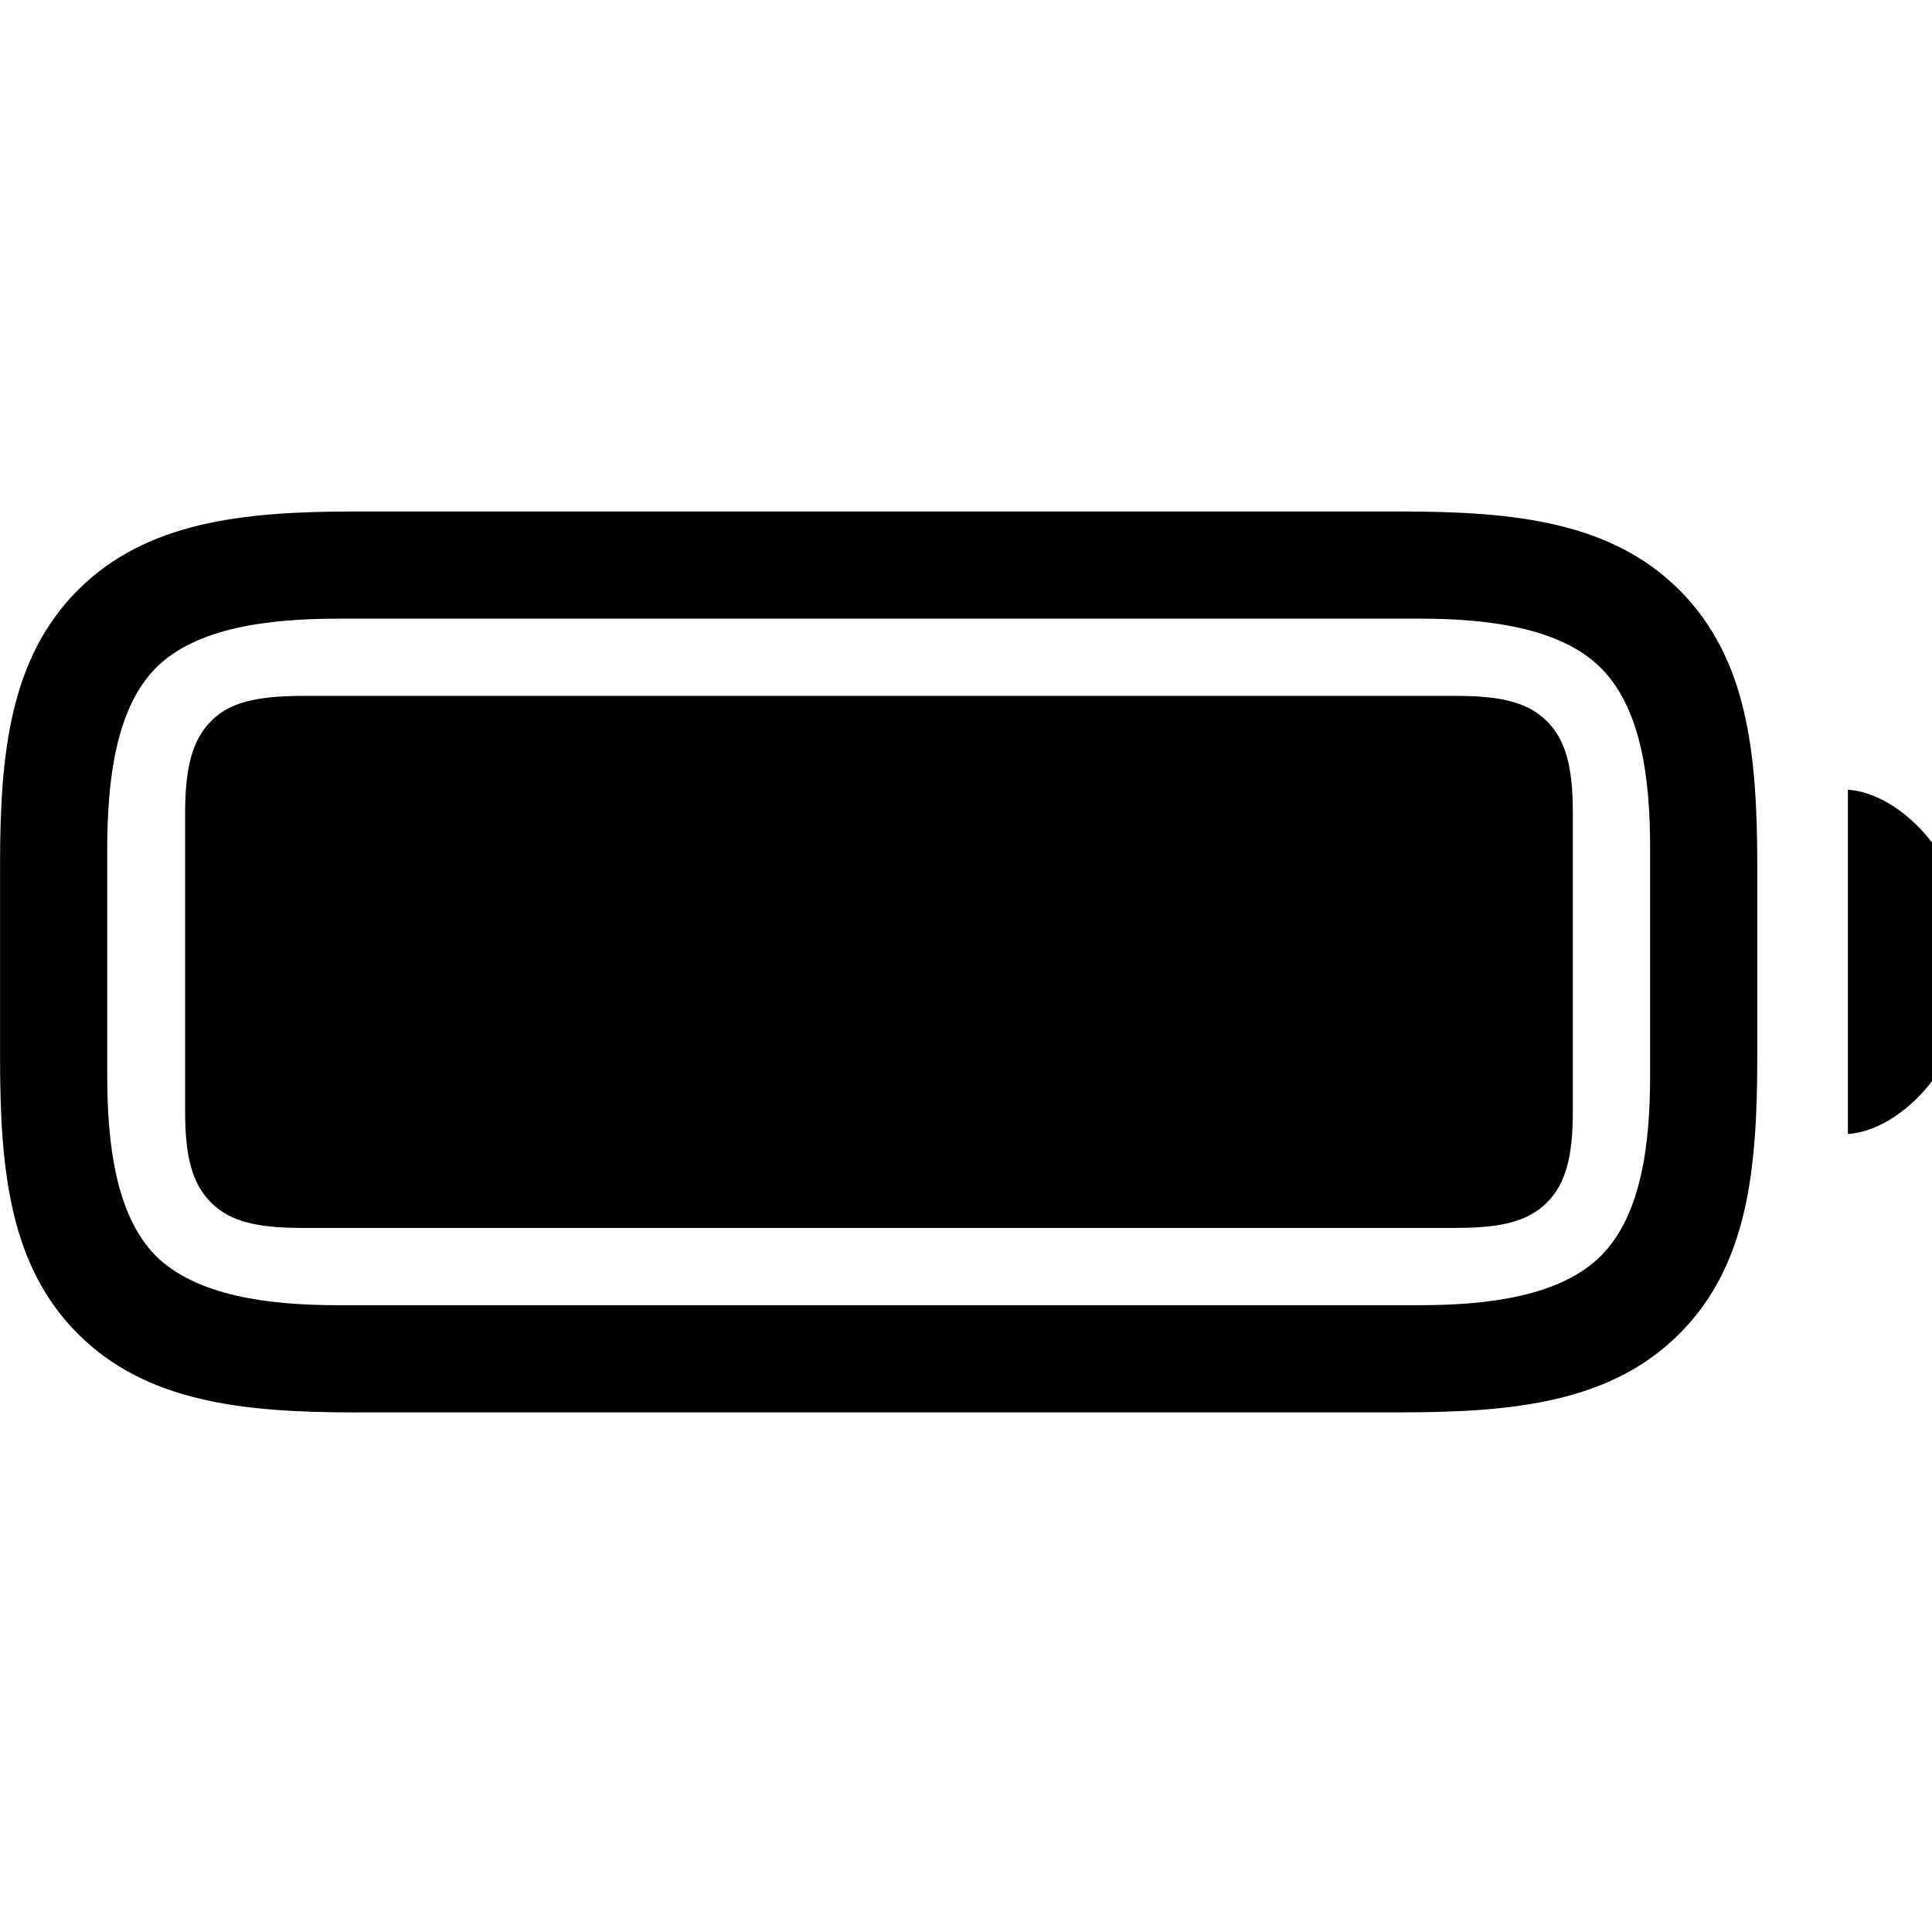 <!-- Generated by IcoMoon.io -->
<svg version="1.1" xmlns="http://www.w3.org/2000/svg" width="32" height="32" viewBox="0 0 32 32">
<title>battery-100</title>
<path d="M5.879 23.393h17.338c1.886 0 3.474-0.176 4.599-1.301s1.29-2.691 1.29-4.577v-3.165c0-1.886-0.165-3.452-1.29-4.577s-2.713-1.301-4.599-1.301h-17.36c-1.853 0-3.441 0.176-4.566 1.301s-1.29 2.702-1.29 4.544v3.199c0 1.886 0.165 3.452 1.29 4.577s2.713 1.301 4.588 1.301zM5.581 21.618c-1.136 0-2.327-0.154-3-0.816-0.662-0.673-0.805-1.853-0.805-2.989v-3.739c0-1.158 0.143-2.338 0.805-3.011 0.673-0.673 1.875-0.816 3.033-0.816h17.912c1.136 0 2.327 0.154 2.989 0.816 0.673 0.673 0.816 1.842 0.816 2.978v3.772c0 1.136-0.143 2.316-0.816 2.989-0.662 0.662-1.853 0.816-2.989 0.816h-17.945zM30.607 18.783c0.871-0.055 2.040-1.169 2.040-2.857 0-1.677-1.169-2.79-2.040-2.846v5.702zM4.996 20.338h19.125c0.75 0 1.191-0.11 1.5-0.419s0.43-0.75 0.43-1.511v-4.952c0-0.761-0.121-1.202-0.43-1.511s-0.75-0.419-1.5-0.419h-19.092c-0.783 0-1.235 0.11-1.533 0.419-0.309 0.309-0.43 0.761-0.43 1.533v4.93c0 0.761 0.121 1.202 0.43 1.511s0.75 0.419 1.5 0.419z"></path>
</svg>
